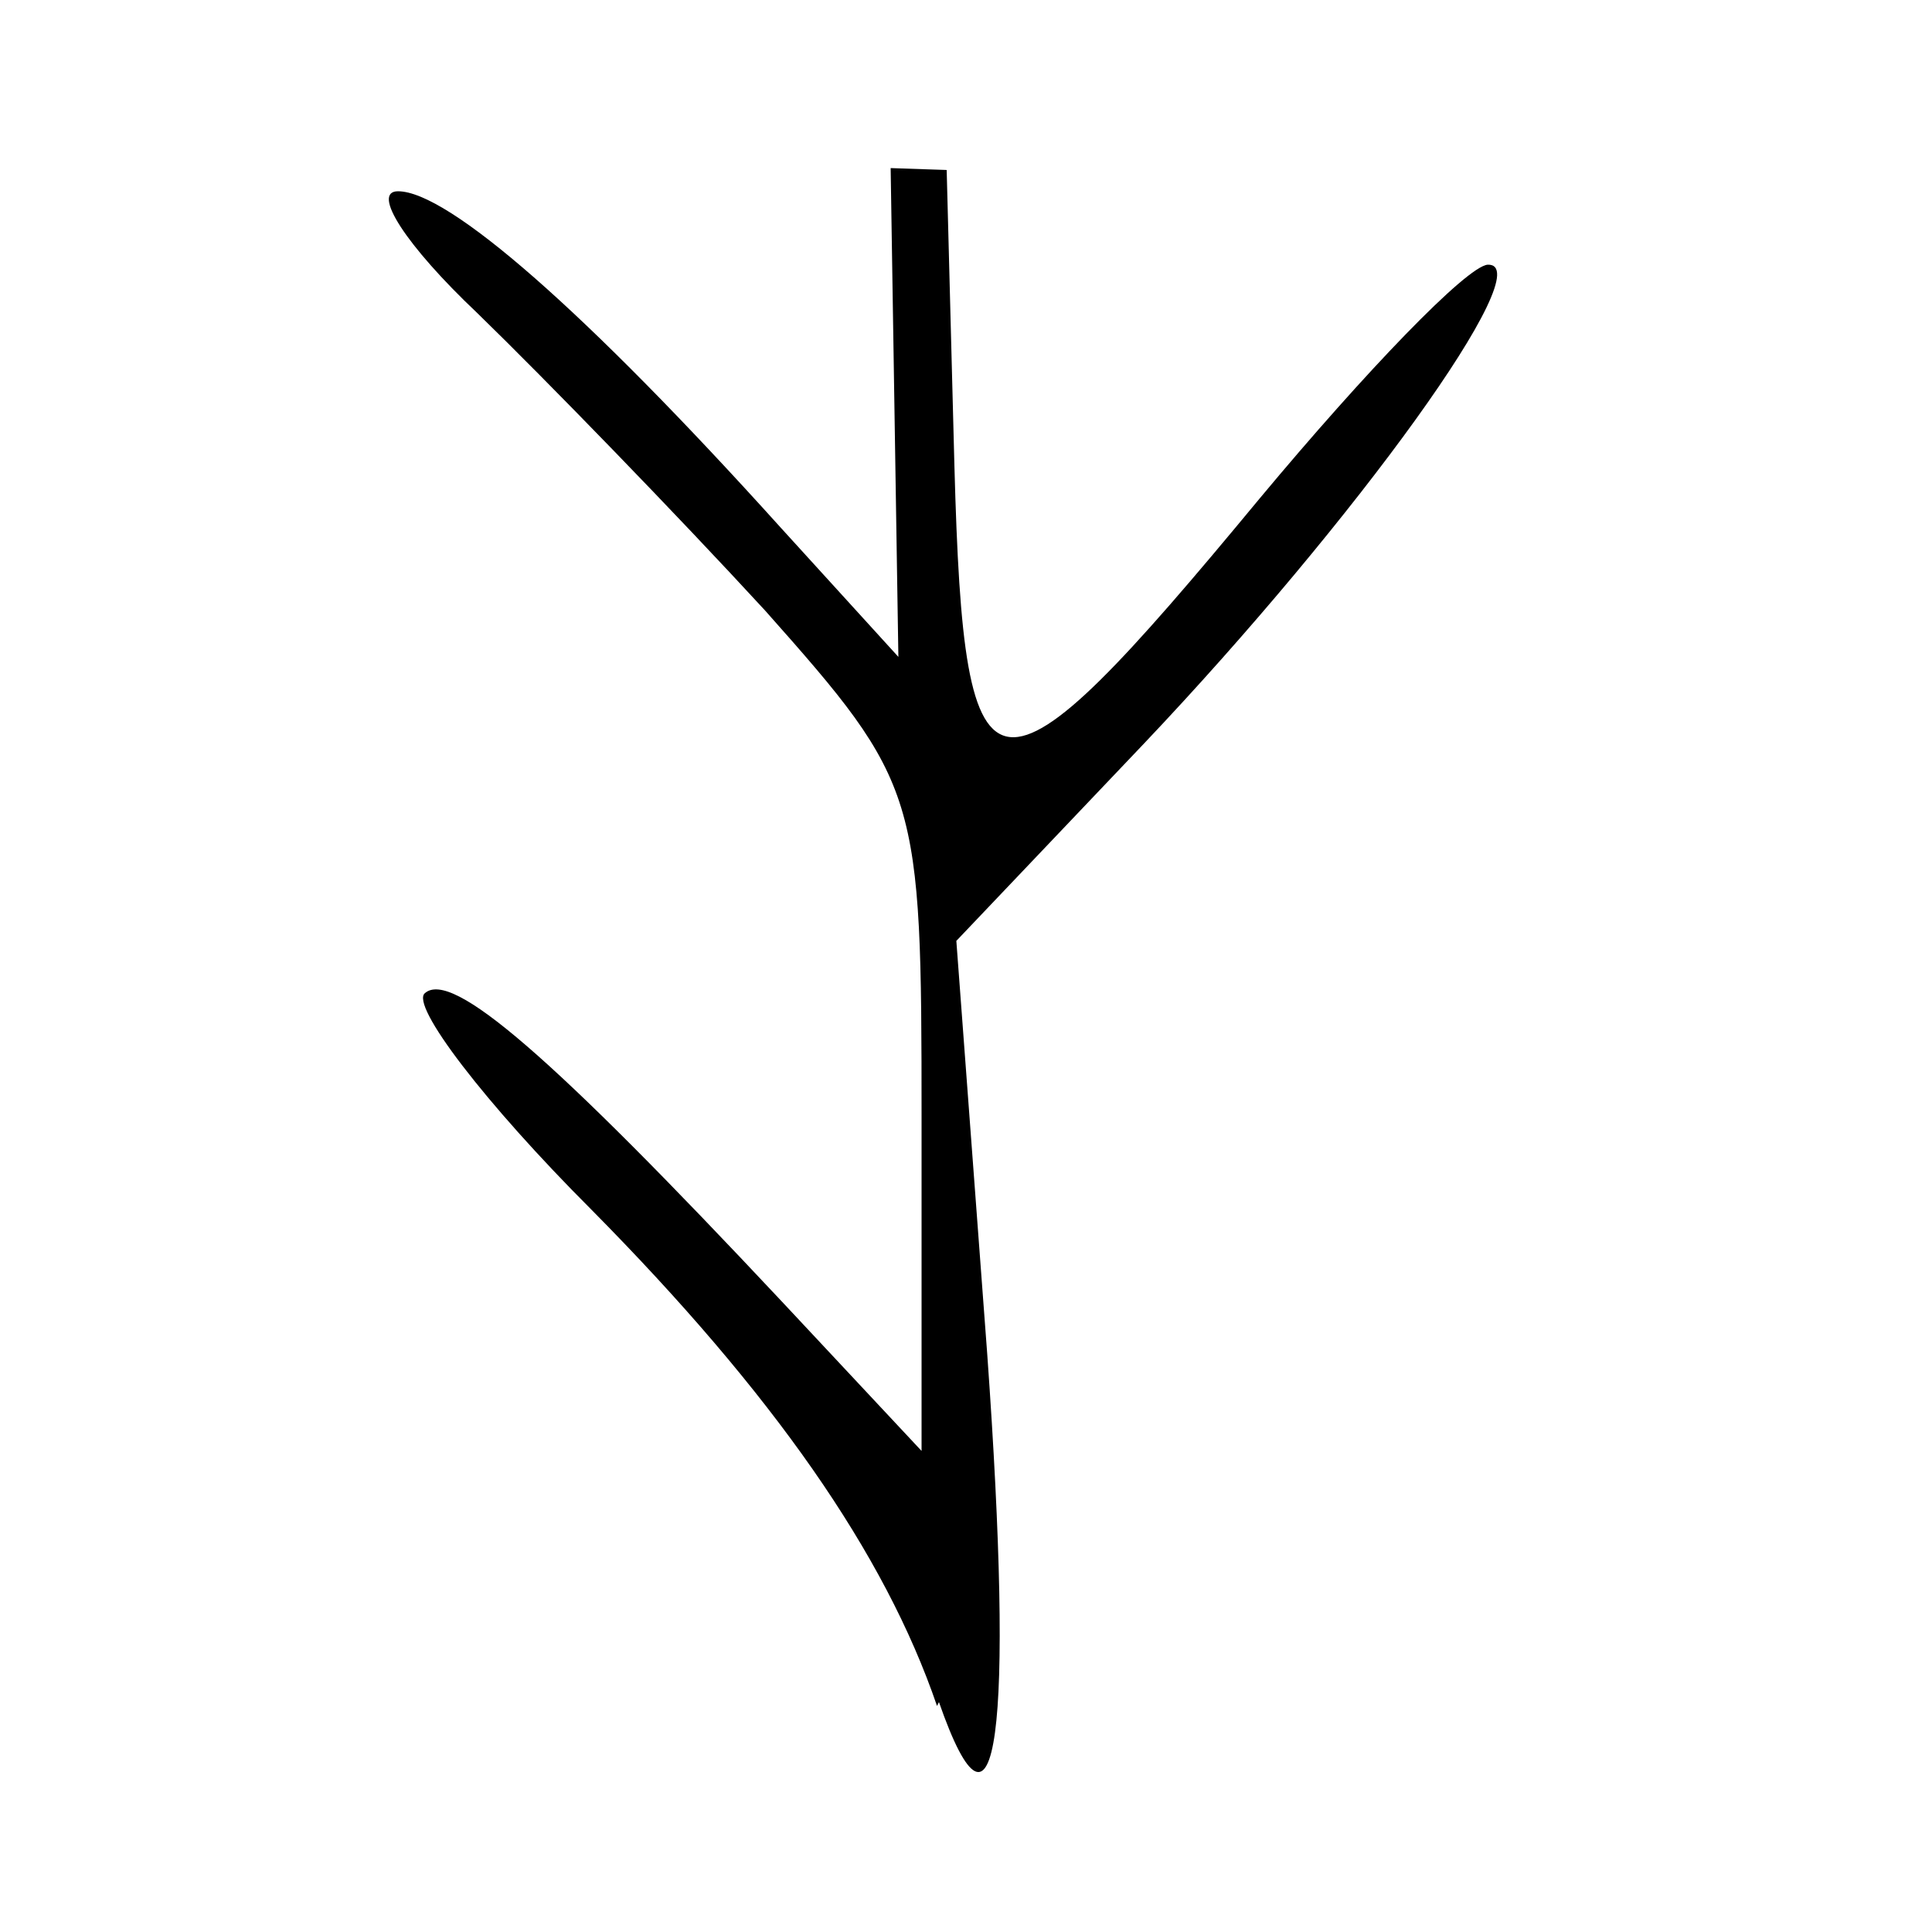 ﻿<?xml version="1.0" encoding="utf-8" standalone="no"?>
<svg xmlns:dc="http://purl.org/dc/elements/1.1/" xmlns:cc="http://creativecommons.org/ns#" xmlns:rdf="http://www.w3.org/1999/02/22-rdf-syntax-ns#" xmlns:svg="http://www.w3.org/2000/svg" xmlns="http://www.w3.org/2000/svg" xmlns:sodipodi="http://sodipodi.sourceforge.net/DTD/sodipodi-0.dtd" xmlns:inkscape="http://www.inkscape.org/namespaces/inkscape" height="1" version="1.1" width="1" id="svg2" inkscape:version="0.91 r13725" sodipodi:docname="植物枝干化石.svg">
  <defs id="defs6">
    <pattern width="1" height="1" id="植物枝干化石" patternContentUnits="objectBoundingBox">
      <path style="fill:#000000" d="M 0.485,0.883 C 0.458,0.804 0.4,0.721 0.306,0.626 0.251,0.571 0.212,0.52 0.22,0.514 c 0.014,-0.012 0.065,0.032 0.185,0.16 l 0.072,0.077 0,-0.172 c 0,-0.168 -0.001,-0.173 -0.081,-0.263 C 0.35,0.266 0.283,0.197 0.247,0.162 0.21,0.127 0.192,0.099 0.206,0.099 c 0.026,0 0.097,0.062 0.198,0.174 l 0.061,0.067 -0.004,-0.253 0.029,0.001 0.004,0.153 c 0.005,0.184 0.019,0.185 0.158,0.017 0.055,-0.066 0.107,-0.12 0.118,-0.121 0.028,-0.001 -0.068,0.132 -0.178,0.248 l -0.097,0.102 0.016,0.214 c 0.014,0.196 0.005,0.266 -0.025,0.18 z" id="path29511" inkscape:connector-curvature="0" sodipodi:nodetypes="cssscssssscccsscscsc" />
    </pattern>
  </defs>
  <sodipodi:namedview pagecolor="#ffffff" bordercolor="#666666" borderopacity="1" objecttolerance="10" gridtolerance="10" guidetolerance="10" inkscape:pageopacity="0" inkscape:pageshadow="2" inkscape:window-width="1600" inkscape:window-height="838" id="namedview4" showgrid="false" inkscape:zoom="181.01934" inkscape:cx="3.1594047" inkscape:cy="0.21186305" inkscape:window-x="-8" inkscape:window-y="-8" inkscape:window-maximized="1" inkscape:current-layer="svg2" />
  <path style="fill:#000000" d="M 0.485,0.883 C 0.458,0.804 0.4,0.721 0.306,0.626 0.251,0.571 0.212,0.52 0.22,0.514 c 0.014,-0.012 0.065,0.032 0.185,0.16 l 0.072,0.077 0,-0.172 c 0,-0.168 -0.001,-0.173 -0.081,-0.263 C 0.35,0.266 0.283,0.197 0.247,0.162 0.21,0.127 0.192,0.099 0.206,0.099 c 0.026,0 0.097,0.062 0.198,0.174 l 0.061,0.067 -0.004,-0.253 0.029,0.001 0.004,0.153 c 0.005,0.184 0.019,0.185 0.158,0.017 0.055,-0.066 0.107,-0.12 0.118,-0.121 0.028,-0.001 -0.068,0.132 -0.178,0.248 l -0.097,0.102 0.016,0.214 c 0.014,0.196 0.005,0.266 -0.025,0.18 z" id="path29511" inkscape:connector-curvature="0" sodipodi:nodetypes="cssscssssscccsscscsc" />
</svg>
